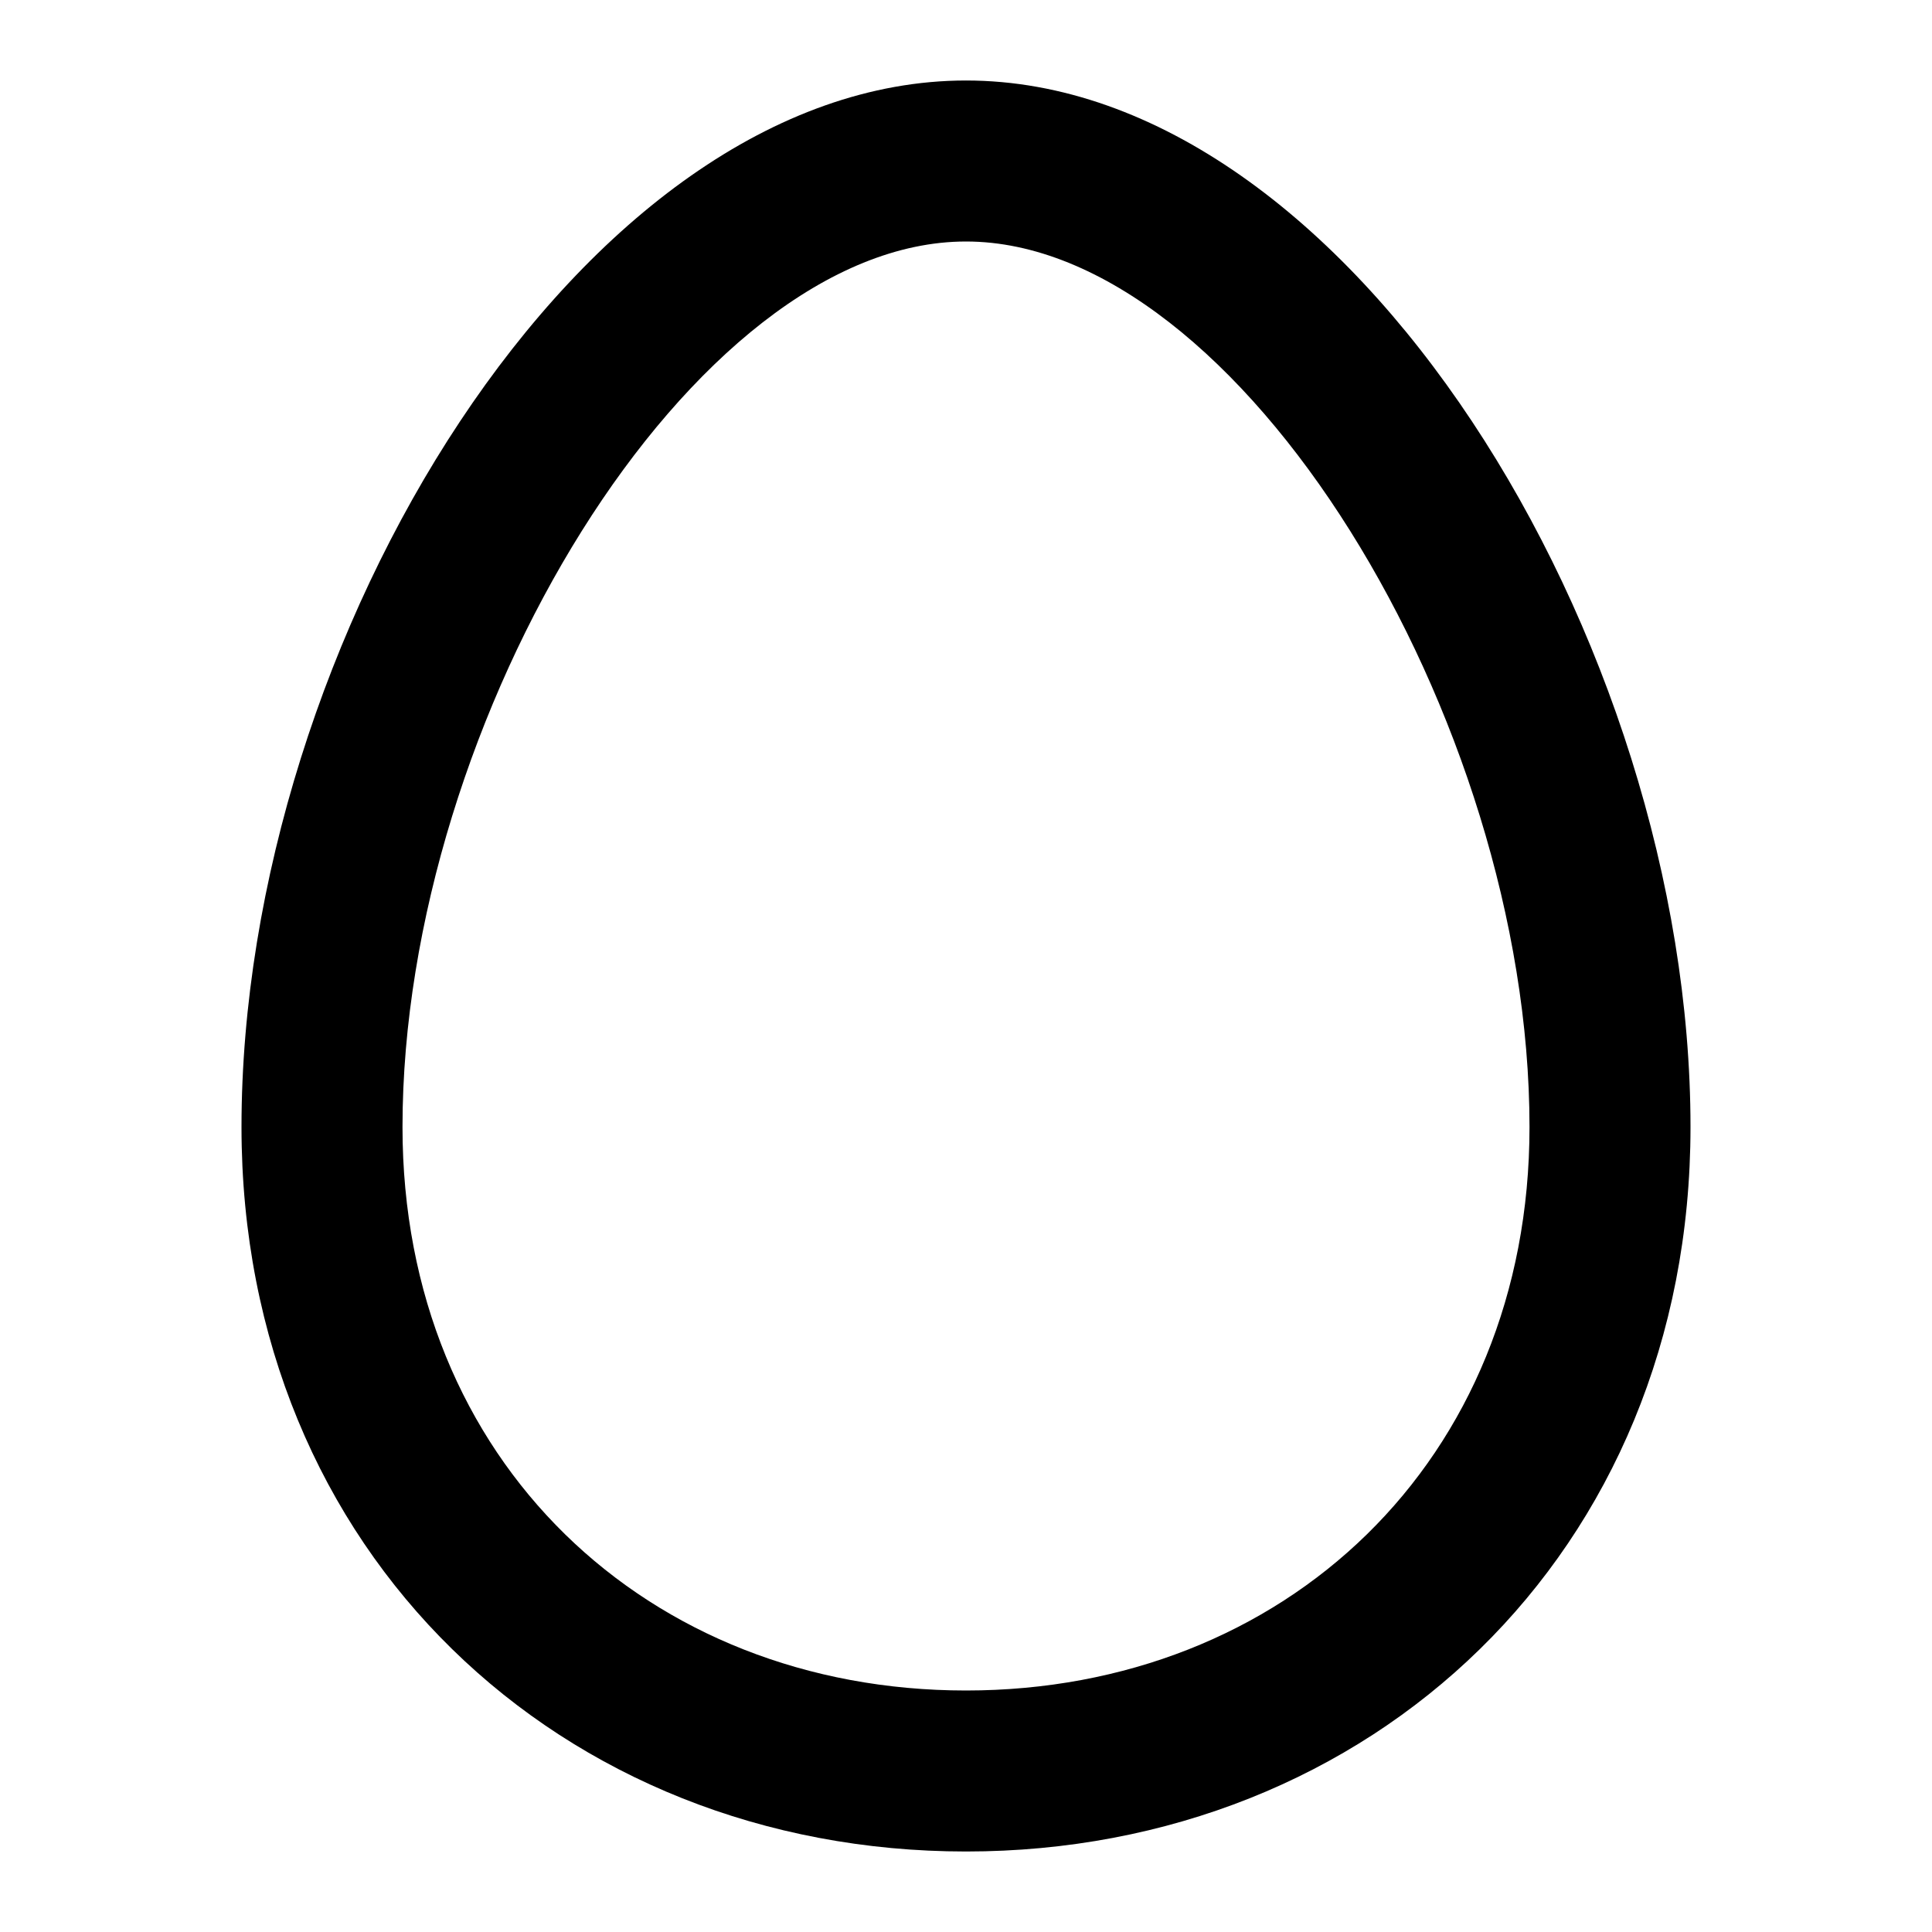<svg xmlns="http://www.w3.org/2000/svg" width="24" height="24" fill="currentColor" viewBox="0 0 24 24">
  <path d="M3 14c0 5.295 3.977 9 9 9s9-3.705 9-9c0-6.043-4.24-13-9-13S3 7.957 3 14zm16 0c0 4.158-3.051 7-7 7s-7-2.842-7-7C5 8.919 8.608 3 12 3s7 5.919 7 11z"/>
</svg>
